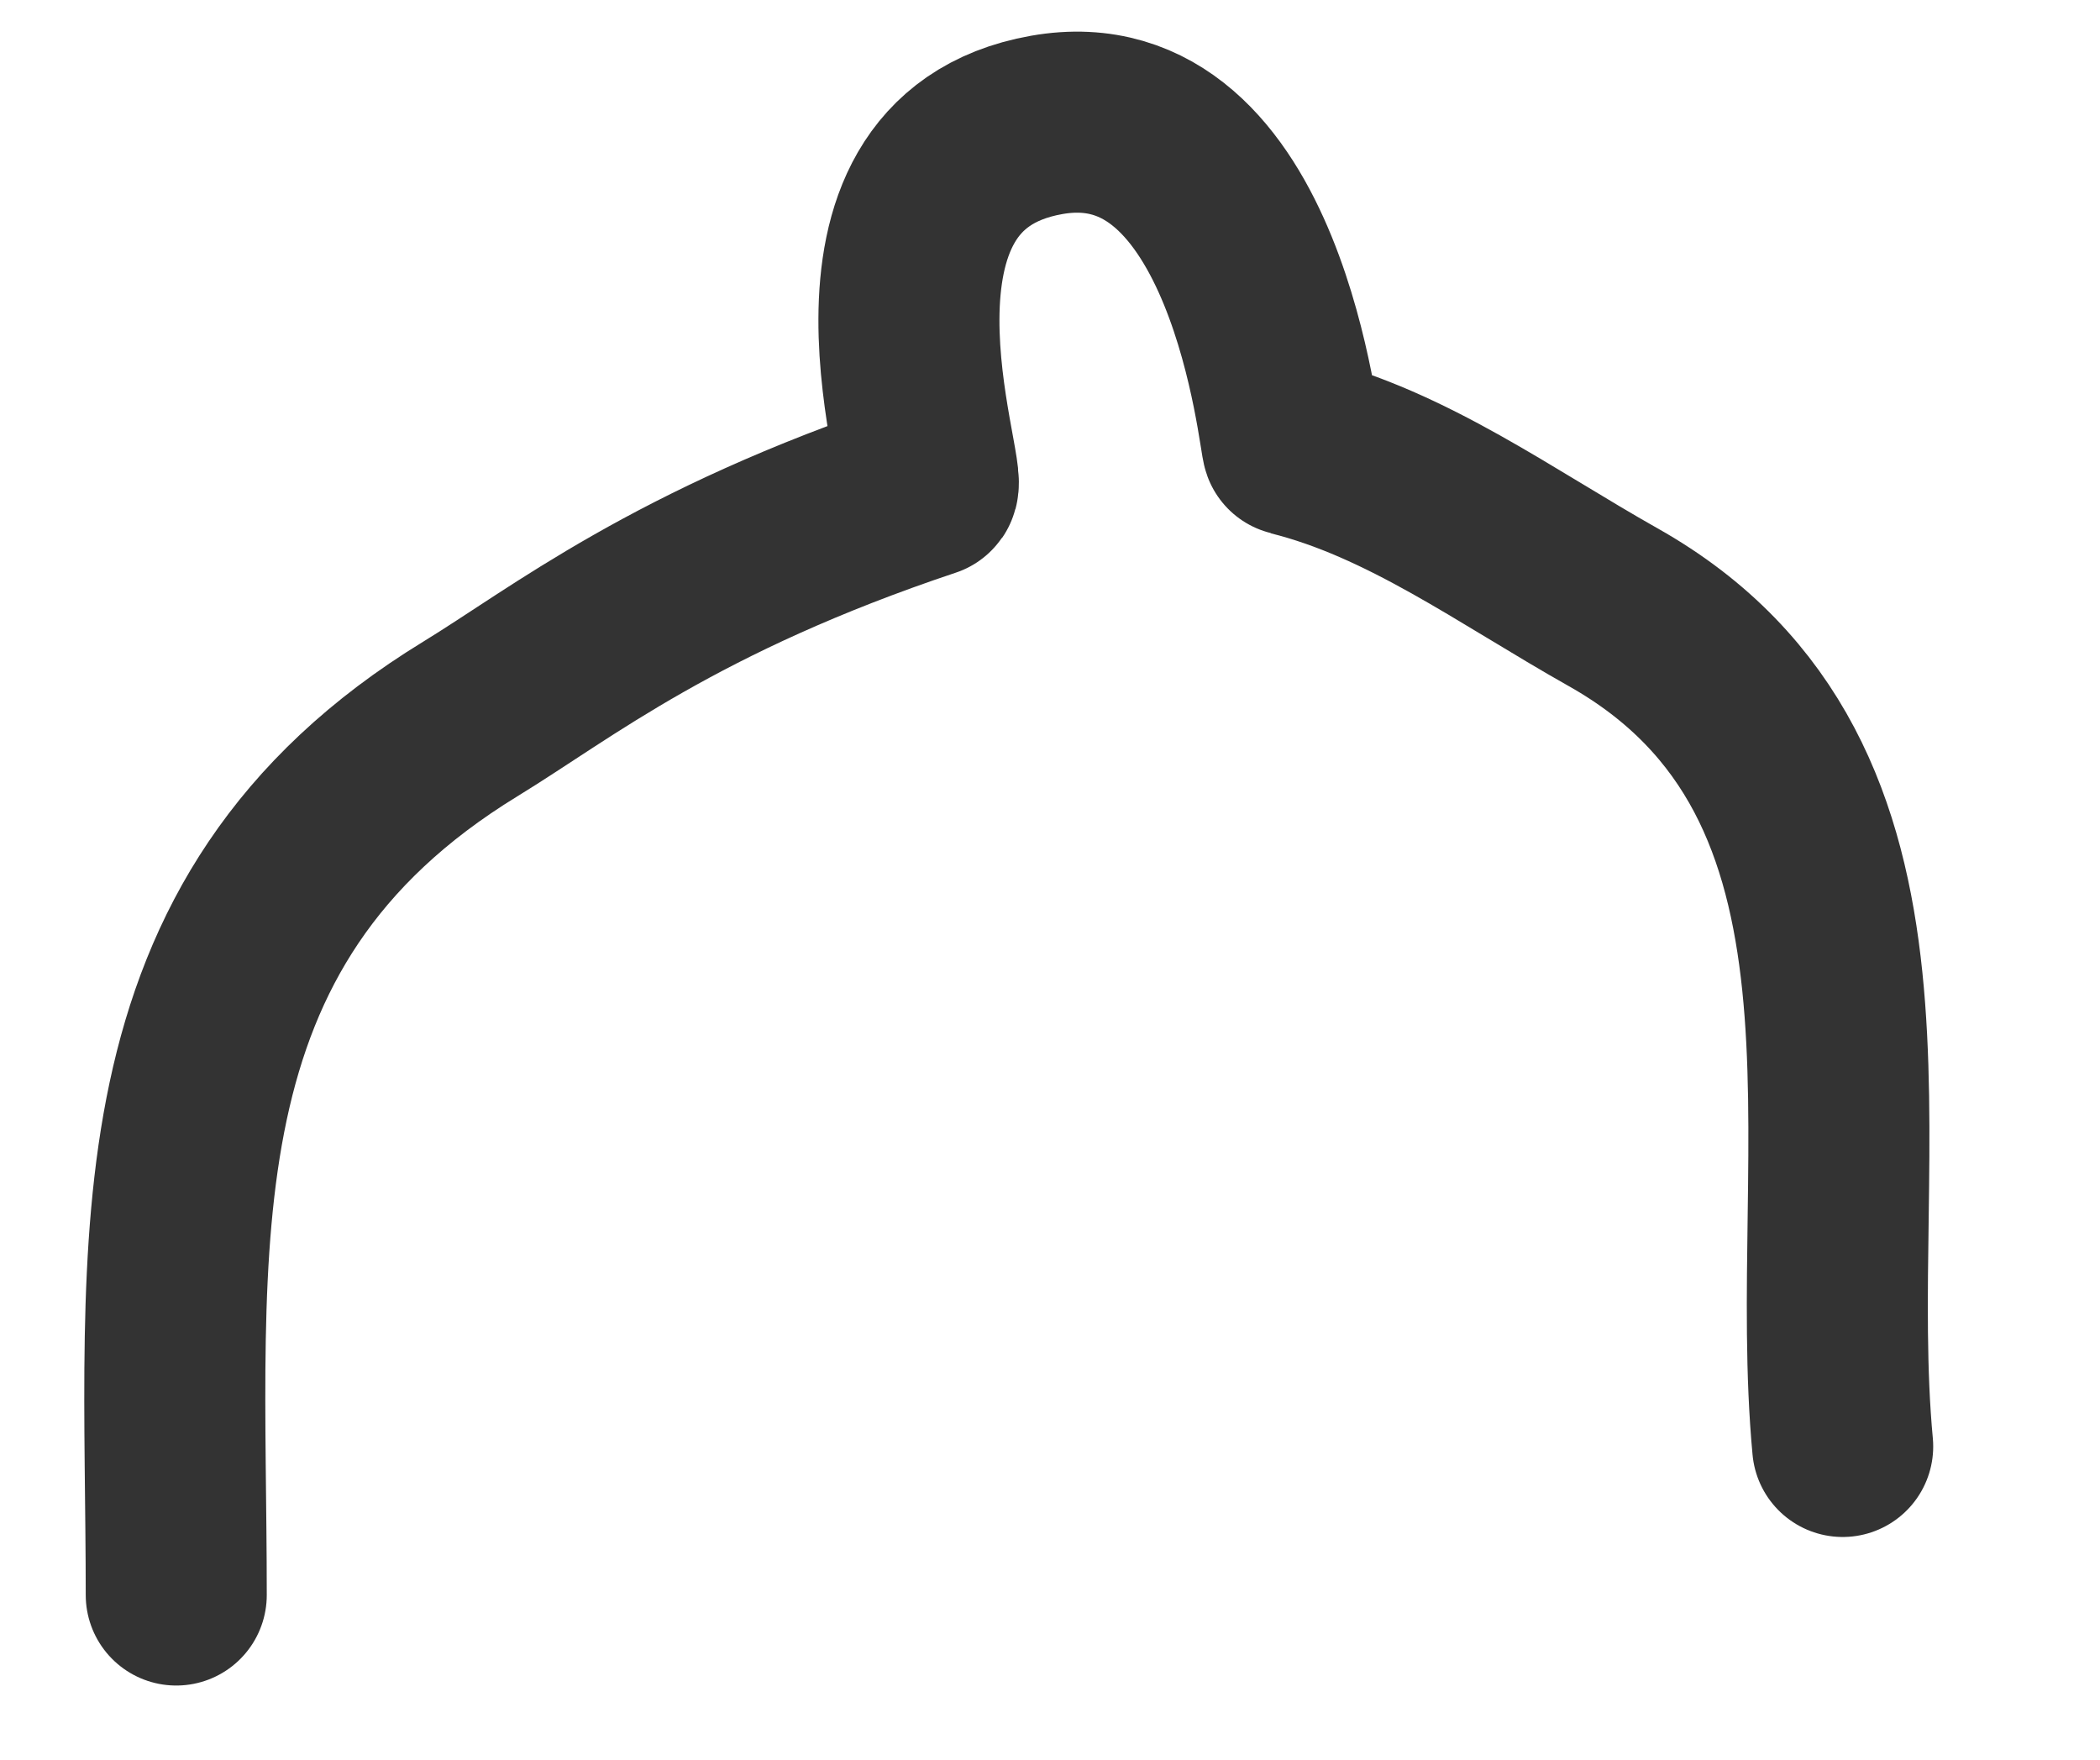 <?xml version="1.0" encoding="UTF-8" standalone="no"?><!DOCTYPE svg PUBLIC "-//W3C//DTD SVG 1.1//EN" "http://www.w3.org/Graphics/SVG/1.1/DTD/svg11.dtd"><svg width="100%" height="100%" viewBox="0 0 290 243" version="1.1" xmlns="http://www.w3.org/2000/svg" xmlns:xlink="http://www.w3.org/1999/xlink" xml:space="preserve" xmlns:serif="http://www.serif.com/" style="fill-rule:evenodd;clip-rule:evenodd;stroke-linecap:round;stroke-linejoin:round;stroke-miterlimit:1.5;"><rect id="lgrcia" x="0" y="0" width="289.434" height="242.663" style="fill:none;"/><path d="M24.339,220.238c0,-48.753 -5.467,-92.795 40.617,-120.967c12.593,-7.699 28.299,-20.434 63.075,-32.054c1.945,-0.65 -14.146,-44.55 16.507,-49.968c29.281,-5.175 33.507,44.146 33.964,44.259c15.88,3.949 29.41,13.964 44.273,22.34c42.243,23.805 27.879,75.284 31.691,115.878" style="fill:none;stroke:#333;stroke-width:25px;"/></svg>